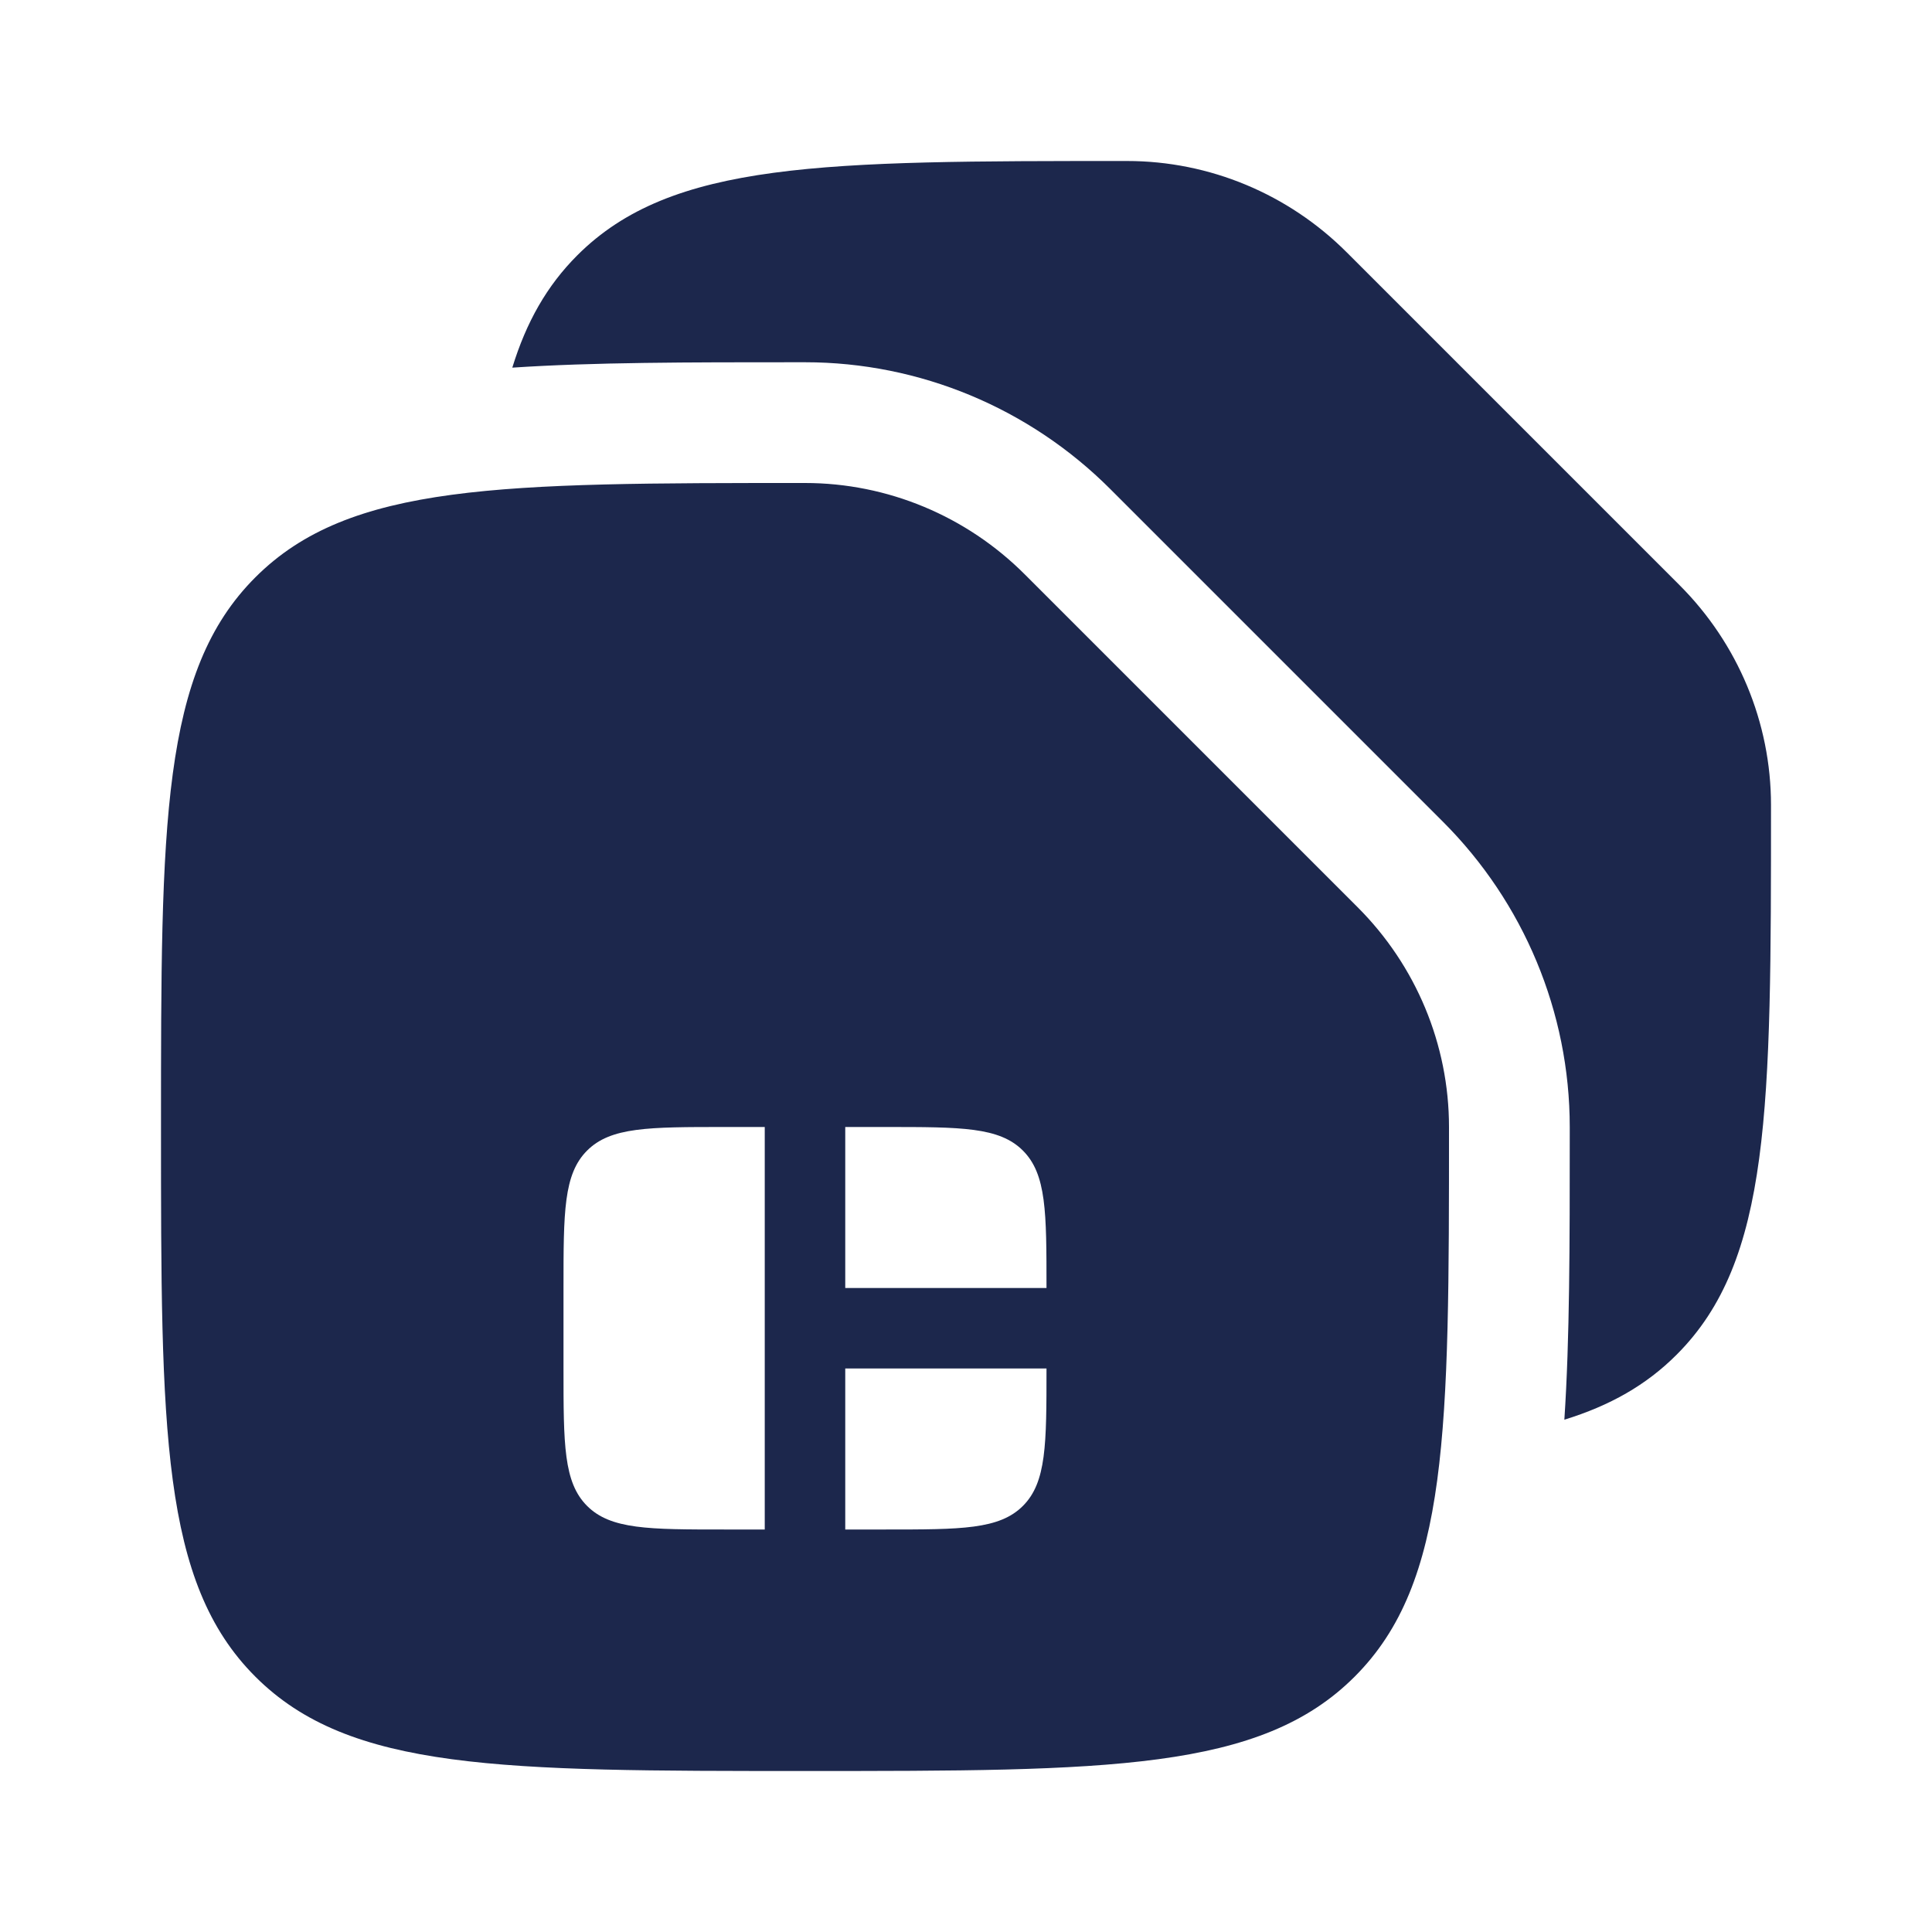 <svg width="24" height="24" viewBox="0 0 24 24" fill="none" xmlns="http://www.w3.org/2000/svg">
<path d="M20.828 16.828C22 15.657 22 13.771 22 10C22 8.975 21.589 7.994 20.864 7.269L16.731 3.136C16.006 2.41 15.025 2 14 2C10.229 2 8.343 2 7.171 3.172C6.794 3.549 6.538 4.001 6.364 4.567C7.371 4.5 8.55 4.5 9.896 4.5L10 4.5C11.427 4.5 12.789 5.071 13.792 6.075L17.925 10.208C18.928 11.211 19.5 12.573 19.5 14L19.5 14.104C19.5 15.45 19.5 16.629 19.433 17.636C19.998 17.462 20.451 17.206 20.828 16.828Z" fill="#1C274C"/>
<path fill-rule="evenodd" clip-rule="evenodd" d="M10 22C6.229 22 4.343 22 3.172 20.828C2 19.657 2 17.771 2 14C2 10.229 2 8.343 3.172 7.172C4.343 6 6.229 6 10 6C11.025 6 12.006 6.41 12.731 7.136L16.864 11.269C17.59 11.994 18 12.975 18 14C18 17.771 18 19.657 16.828 20.828C15.657 22 13.771 22 10 22ZM7.293 18.707C7.586 19 8.057 19 9 19H9.5V14H9C8.057 14 7.586 14 7.293 14.293C7 14.586 7 15.057 7 16V17C7 17.943 7 18.414 7.293 18.707ZM12.707 18.707C12.414 19 11.943 19 11 19H10.5V17H13C13 17.943 13 18.414 12.707 18.707ZM11 14C11.943 14 12.414 14 12.707 14.293C13 14.586 13 15.057 13 16H10.5V14H11Z" fill="#1C274C"/>
</svg>
